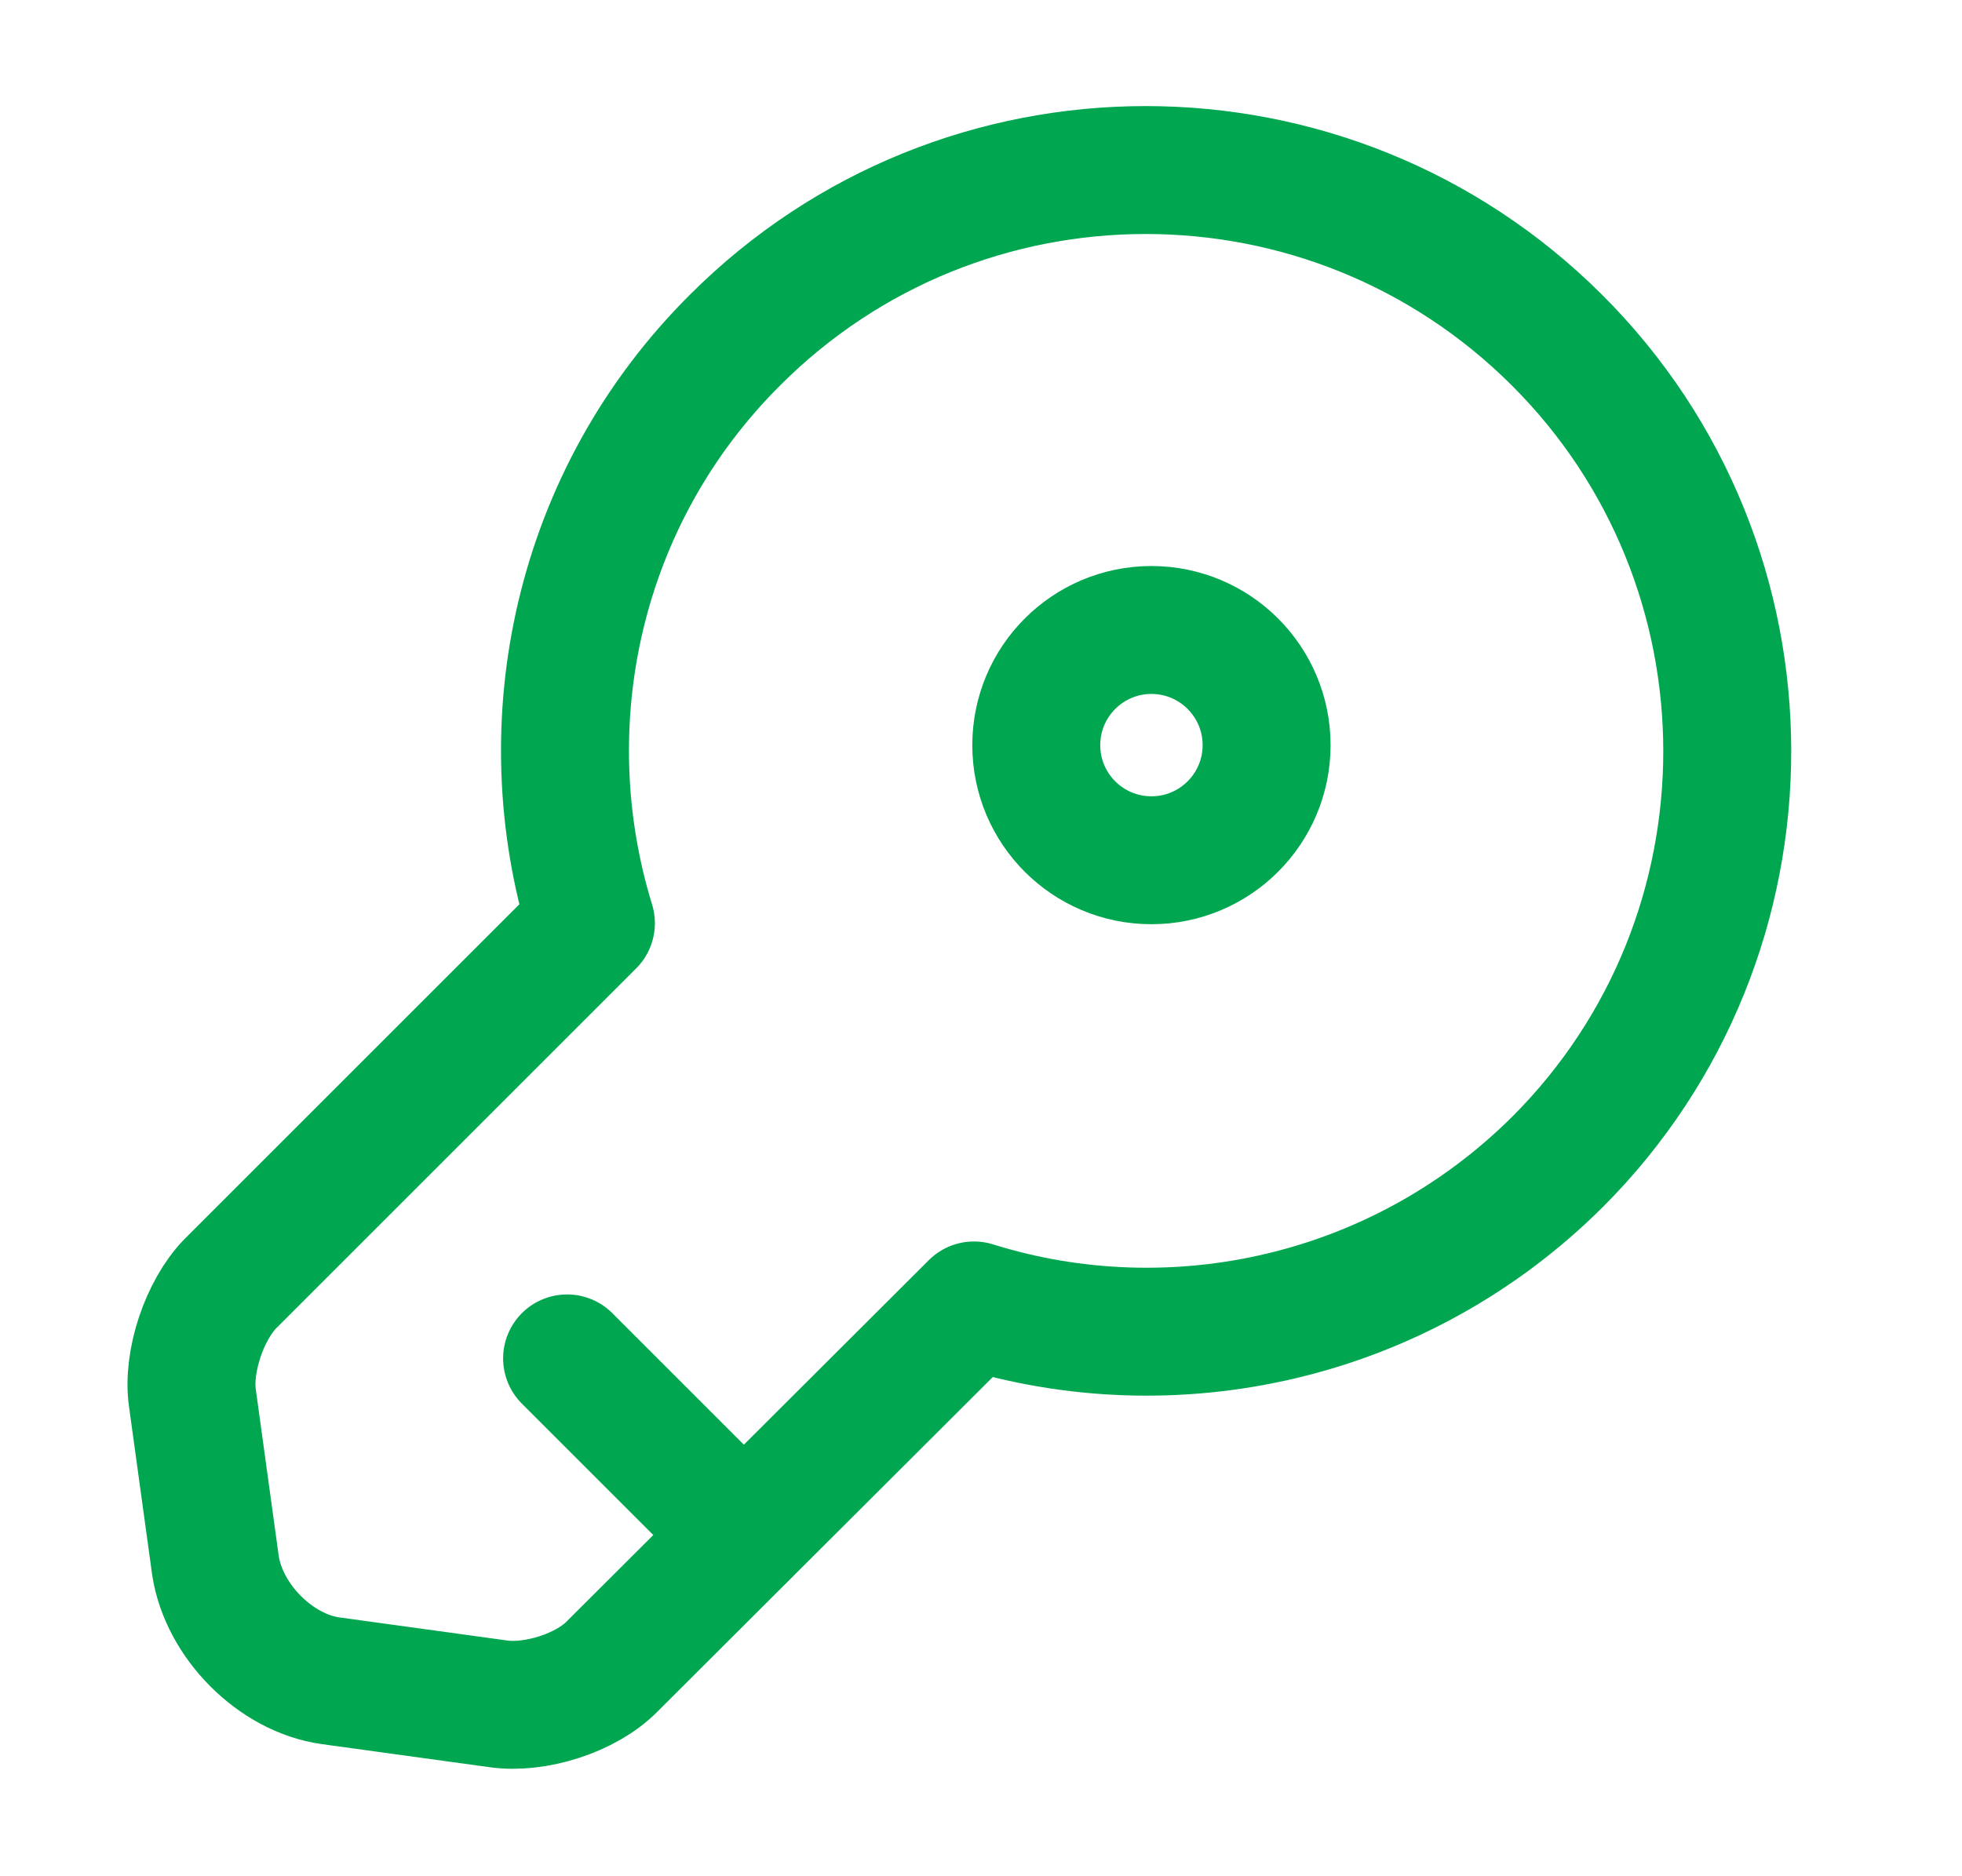 <svg width="23" height="22" viewBox="0 0 23 22" fill="none" xmlns="http://www.w3.org/2000/svg">
<path d="M18.258 13.624C16.404 15.469 13.749 16.036 11.418 15.307L7.179 19.537C6.873 19.852 6.27 20.041 5.838 19.978L3.876 19.708C3.228 19.618 2.625 19.006 2.526 18.358L2.256 16.396C2.193 15.964 2.4 15.361 2.697 15.055L6.927 10.825C6.207 8.485 6.765 5.83 8.619 3.985C11.274 1.33 15.585 1.33 18.249 3.985C20.913 6.64 20.913 10.969 18.258 13.624Z" stroke="#01A750" stroke-width="1.5" stroke-miterlimit="10" stroke-linecap="round" stroke-linejoin="round"/>
<path d="M6.648 15.928L8.718 17.998" stroke="#01A750" stroke-width="1.5" stroke-miterlimit="10" stroke-linecap="round" stroke-linejoin="round"/>
<path d="M13.498 10.087C14.243 10.087 14.848 9.483 14.848 8.737C14.848 7.992 14.243 7.387 13.498 7.387C12.752 7.387 12.148 7.992 12.148 8.737C12.148 9.483 12.752 10.087 13.498 10.087Z" stroke="#01A750" stroke-width="1.5" stroke-linecap="round" stroke-linejoin="round"/>
</svg>
